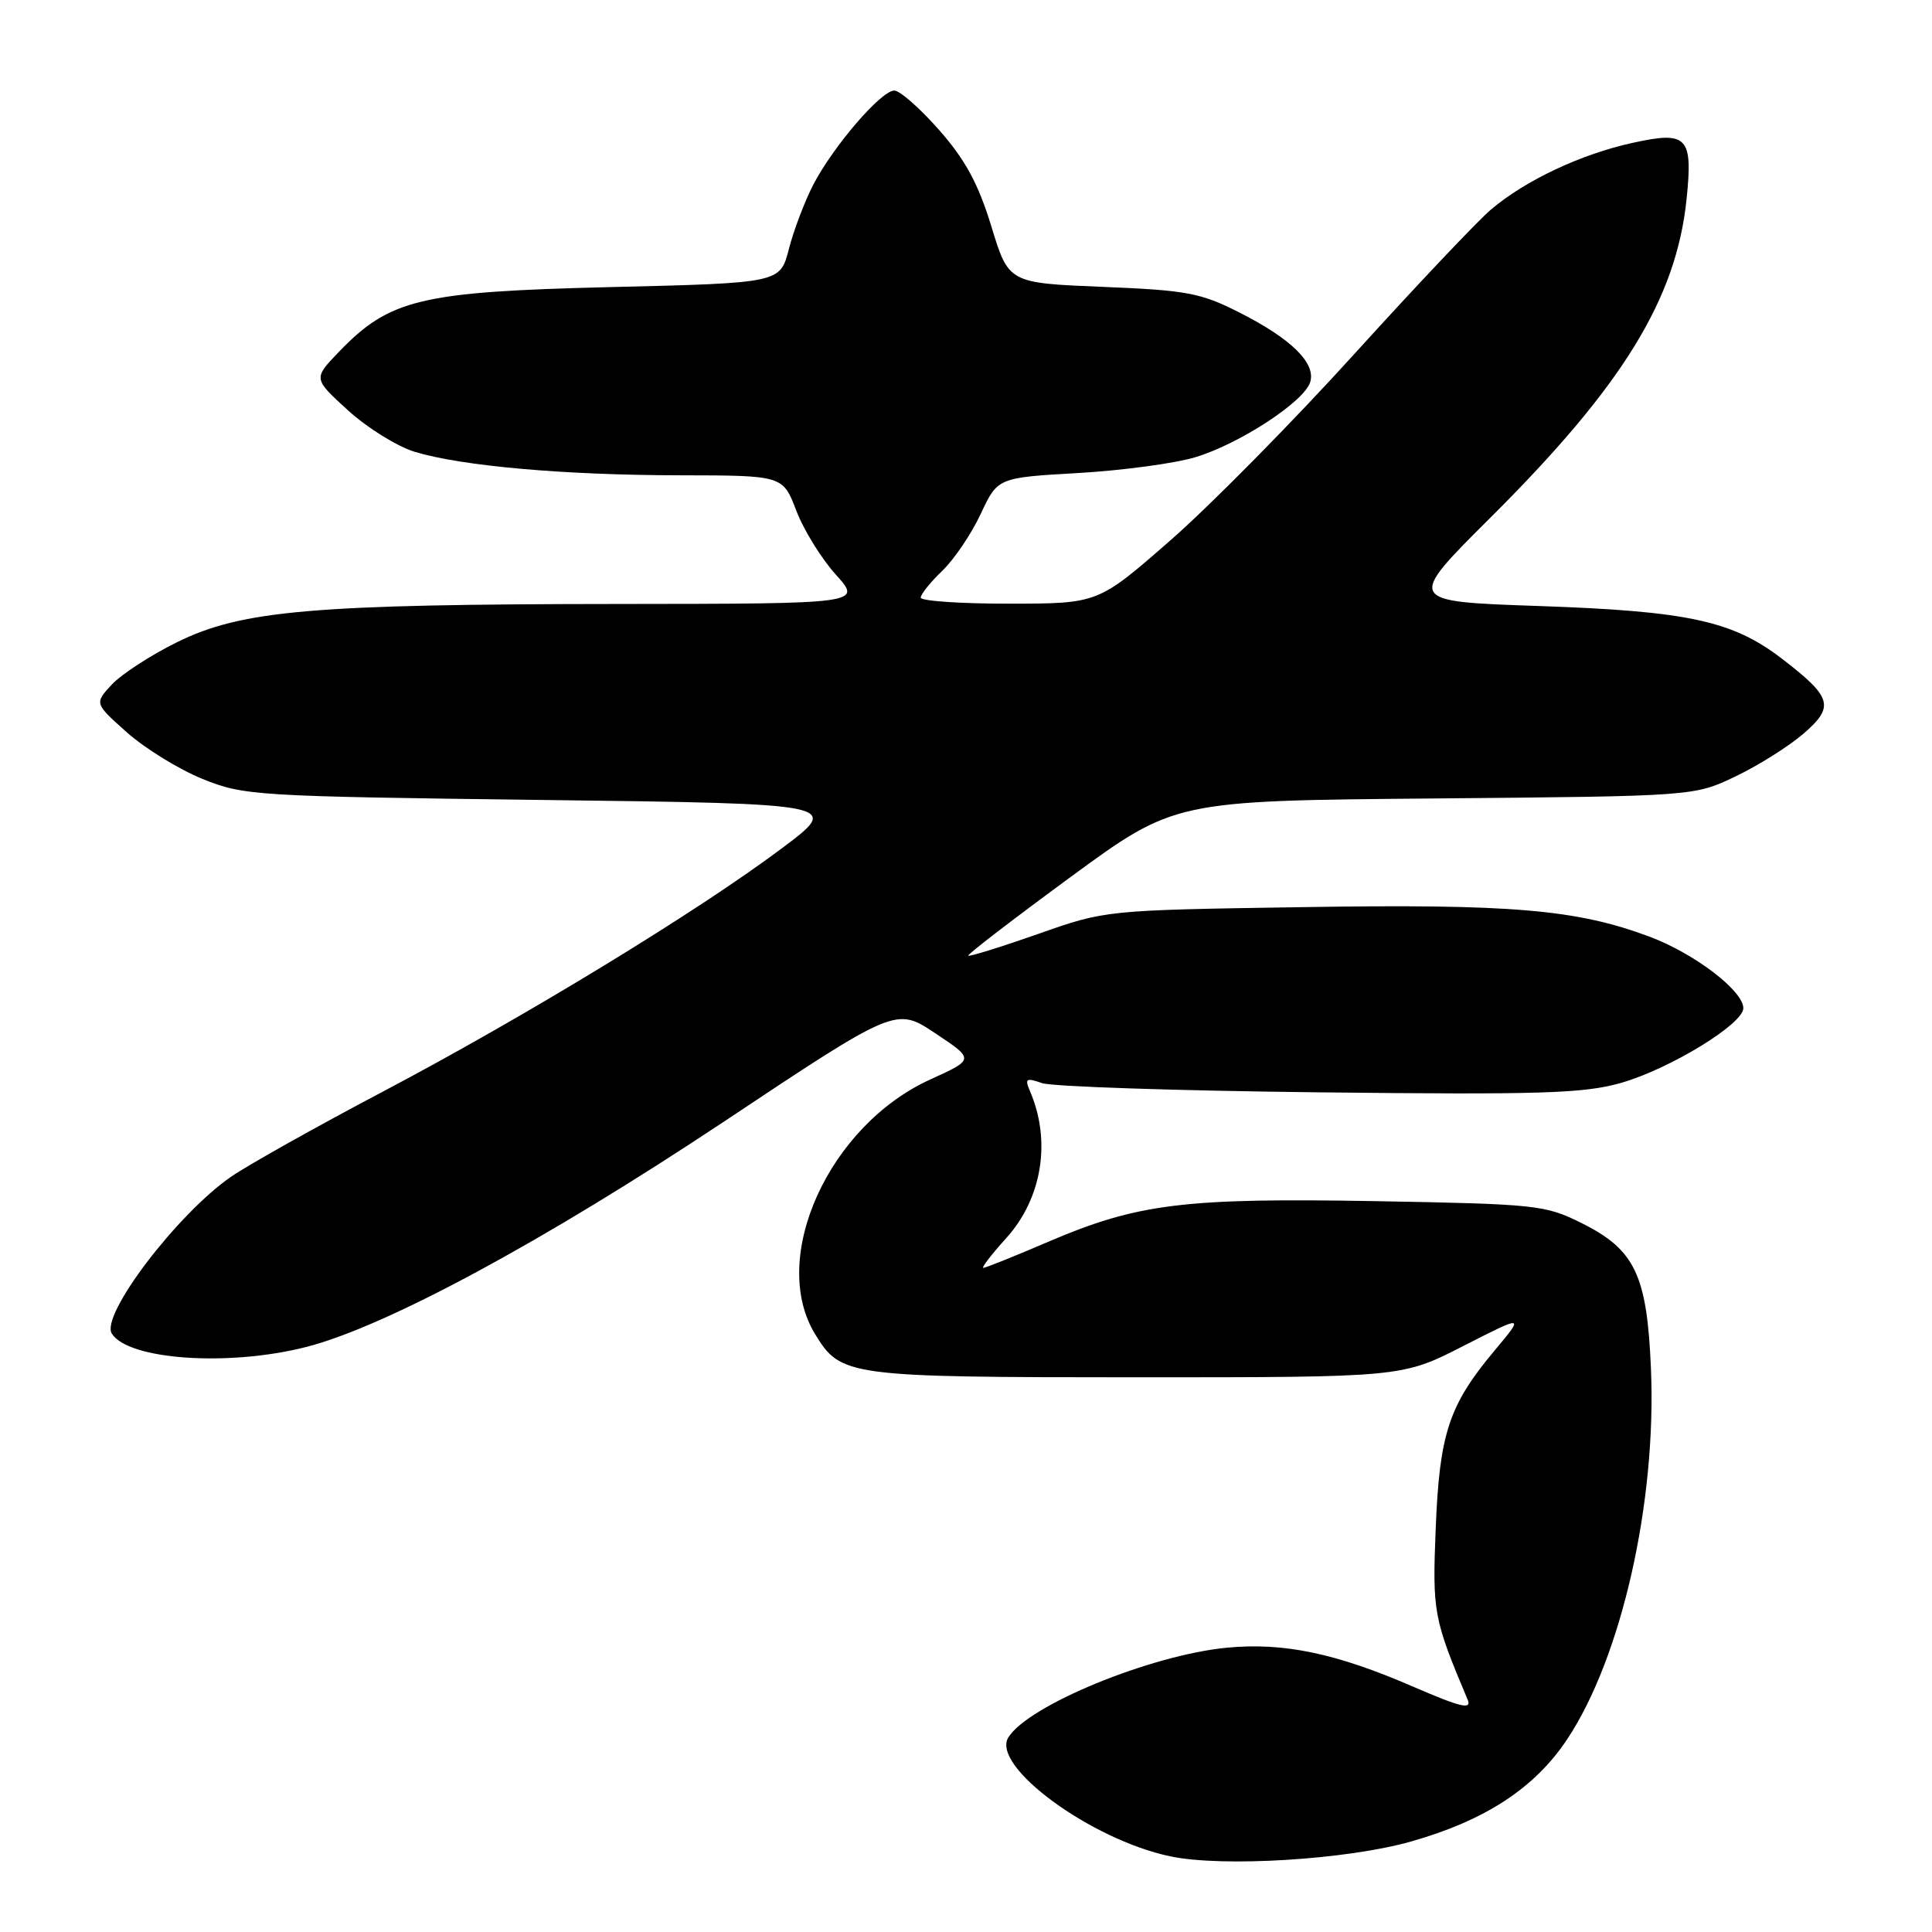 <?xml version="1.0" encoding="UTF-8" standalone="no"?>
<!DOCTYPE svg PUBLIC "-//W3C//DTD SVG 1.1//EN" "http://www.w3.org/Graphics/SVG/1.1/DTD/svg11.dtd" >
<svg xmlns="http://www.w3.org/2000/svg" xmlns:xlink="http://www.w3.org/1999/xlink" version="1.1" viewBox="0 0 256 256">
 <g >
 <path fill="currentColor"
d=" M 187.00 244.00 C 196.82 241.21 203.37 236.92 207.66 230.46 C 214.86 219.62 219.51 199.08 218.76 181.38 C 218.24 168.91 216.65 165.58 209.50 162.03 C 204.75 159.67 203.51 159.54 182.35 159.16 C 156.91 158.71 150.76 159.47 138.95 164.52 C 134.48 166.44 130.59 168.00 130.30 168.00 C 130.00 168.00 131.37 166.23 133.33 164.06 C 138.09 158.79 139.32 151.19 136.48 144.59 C 135.76 142.91 135.95 142.78 138.08 143.52 C 139.41 143.98 155.93 144.53 174.79 144.74 C 204.25 145.07 209.88 144.89 214.79 143.49 C 221.24 141.65 231.00 135.69 231.00 133.59 C 231.00 131.28 224.51 126.33 218.56 124.11 C 208.91 120.50 200.29 119.76 172.57 120.20 C 146.50 120.60 146.50 120.60 137.54 123.76 C 132.61 125.49 128.45 126.78 128.30 126.63 C 128.15 126.48 134.24 121.80 141.83 116.23 C 155.65 106.10 155.65 106.10 190.07 105.80 C 224.50 105.50 224.50 105.50 230.00 102.86 C 233.03 101.41 237.07 98.86 239.00 97.19 C 243.12 93.62 242.76 92.38 236.11 87.28 C 229.58 82.26 223.68 80.98 203.92 80.30 C 186.33 79.70 186.33 79.70 197.48 68.60 C 215.02 51.14 222.11 39.62 223.48 26.39 C 224.33 18.11 223.59 17.33 216.33 18.93 C 209.50 20.42 202.12 23.90 197.57 27.76 C 195.79 29.27 187.64 37.88 179.47 46.89 C 171.29 55.91 160.31 67.04 155.05 71.63 C 145.50 79.98 145.50 79.98 133.75 79.99 C 127.29 80.00 122.00 79.63 122.00 79.19 C 122.00 78.74 123.28 77.15 124.85 75.64 C 126.42 74.14 128.71 70.75 129.95 68.10 C 132.20 63.29 132.20 63.29 142.85 62.68 C 148.71 62.34 155.71 61.40 158.40 60.58 C 164.23 58.82 172.77 53.25 173.60 50.66 C 174.41 48.14 171.13 44.90 164.21 41.40 C 159.08 38.80 157.24 38.46 146.08 38.01 C 133.65 37.50 133.65 37.50 131.36 30.00 C 129.63 24.35 127.93 21.20 124.46 17.25 C 121.92 14.36 119.24 12.00 118.50 12.00 C 116.75 12.00 110.40 19.39 107.75 24.50 C 106.62 26.70 105.16 30.52 104.53 33.00 C 103.37 37.50 103.37 37.50 80.94 38.04 C 55.70 38.65 51.64 39.62 44.88 46.65 C 41.50 50.17 41.50 50.17 46.13 54.39 C 48.68 56.71 52.67 59.18 54.99 59.88 C 61.29 61.77 74.82 62.96 90.11 62.98 C 103.73 63.00 103.73 63.00 105.51 67.65 C 106.48 70.21 108.85 74.04 110.76 76.15 C 114.23 80.00 114.23 80.00 81.87 80.03 C 41.42 80.06 32.04 80.87 23.49 85.08 C 20.01 86.79 16.12 89.32 14.83 90.69 C 12.50 93.20 12.50 93.20 16.83 97.06 C 19.22 99.18 23.72 101.95 26.83 103.21 C 32.32 105.43 33.74 105.52 72.00 106.00 C 111.50 106.50 111.50 106.50 103.50 112.48 C 92.30 120.85 69.69 134.64 50.78 144.62 C 41.96 149.27 32.89 154.36 30.62 155.92 C 23.51 160.83 13.30 174.24 14.81 176.70 C 16.97 180.18 30.23 181.11 40.54 178.49 C 51.07 175.81 71.97 164.54 95.85 148.67 C 118.72 133.45 118.72 133.45 123.92 136.91 C 129.13 140.37 129.13 140.37 123.30 143.02 C 109.82 149.13 101.86 166.70 108.00 176.77 C 111.42 182.38 112.23 182.49 150.64 182.50 C 185.78 182.50 185.78 182.50 193.90 178.35 C 202.01 174.21 202.01 174.21 198.00 179.00 C 191.99 186.18 190.74 189.96 190.24 202.50 C 189.79 213.63 189.94 214.46 194.47 225.21 C 195.04 226.58 193.58 226.23 187.24 223.49 C 177.01 219.05 170.08 217.61 162.55 218.33 C 152.44 219.31 136.23 225.97 133.61 230.22 C 131.27 234.01 144.53 243.76 155.05 245.97 C 161.98 247.44 178.50 246.42 187.00 244.00 Z "/>
</g>
</svg>